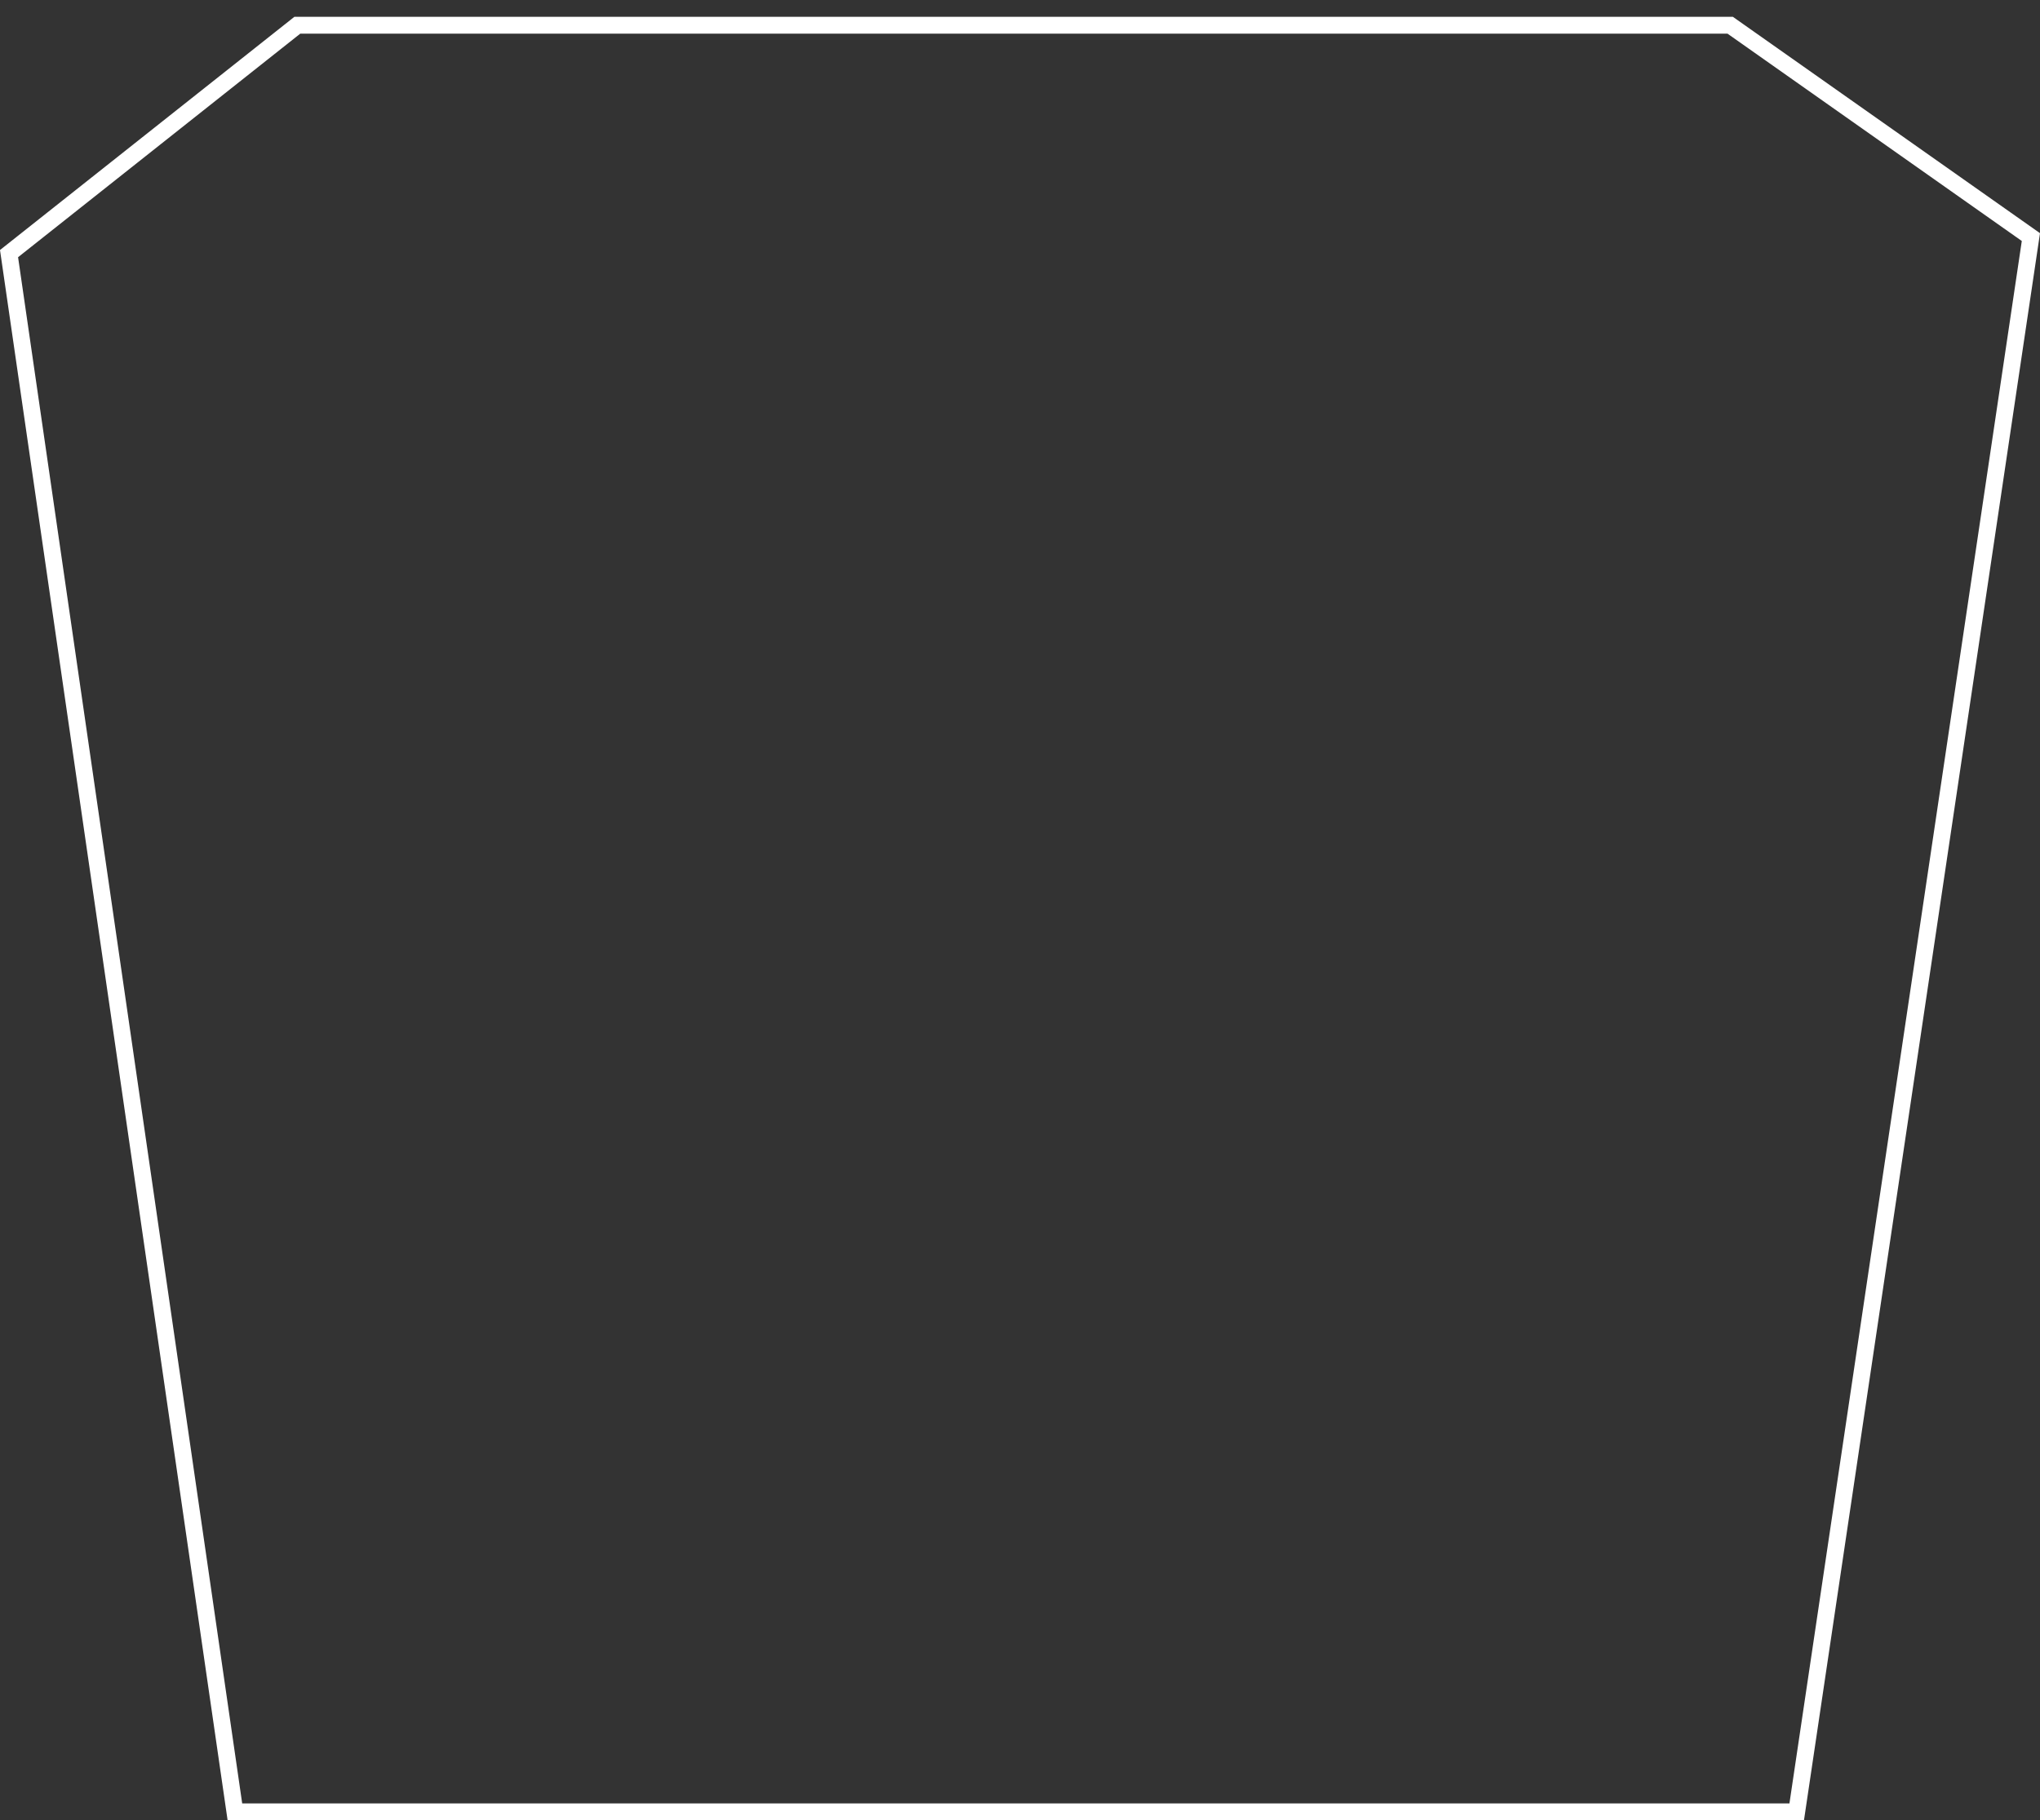 <svg width="121" height="108" viewBox="0 0 121 108" fill="none" xmlns="http://www.w3.org/2000/svg">
<rect x="0" y="0" width="121" height="108" fill="#333333" stroke="none"/>
<path d="M106.569 107.498L13.933 107.498L0.536 15.047L17.634 1.498L102.625 1.498L120.46 14.066L106.569 107.498Z" stroke="white"/>
</svg>
